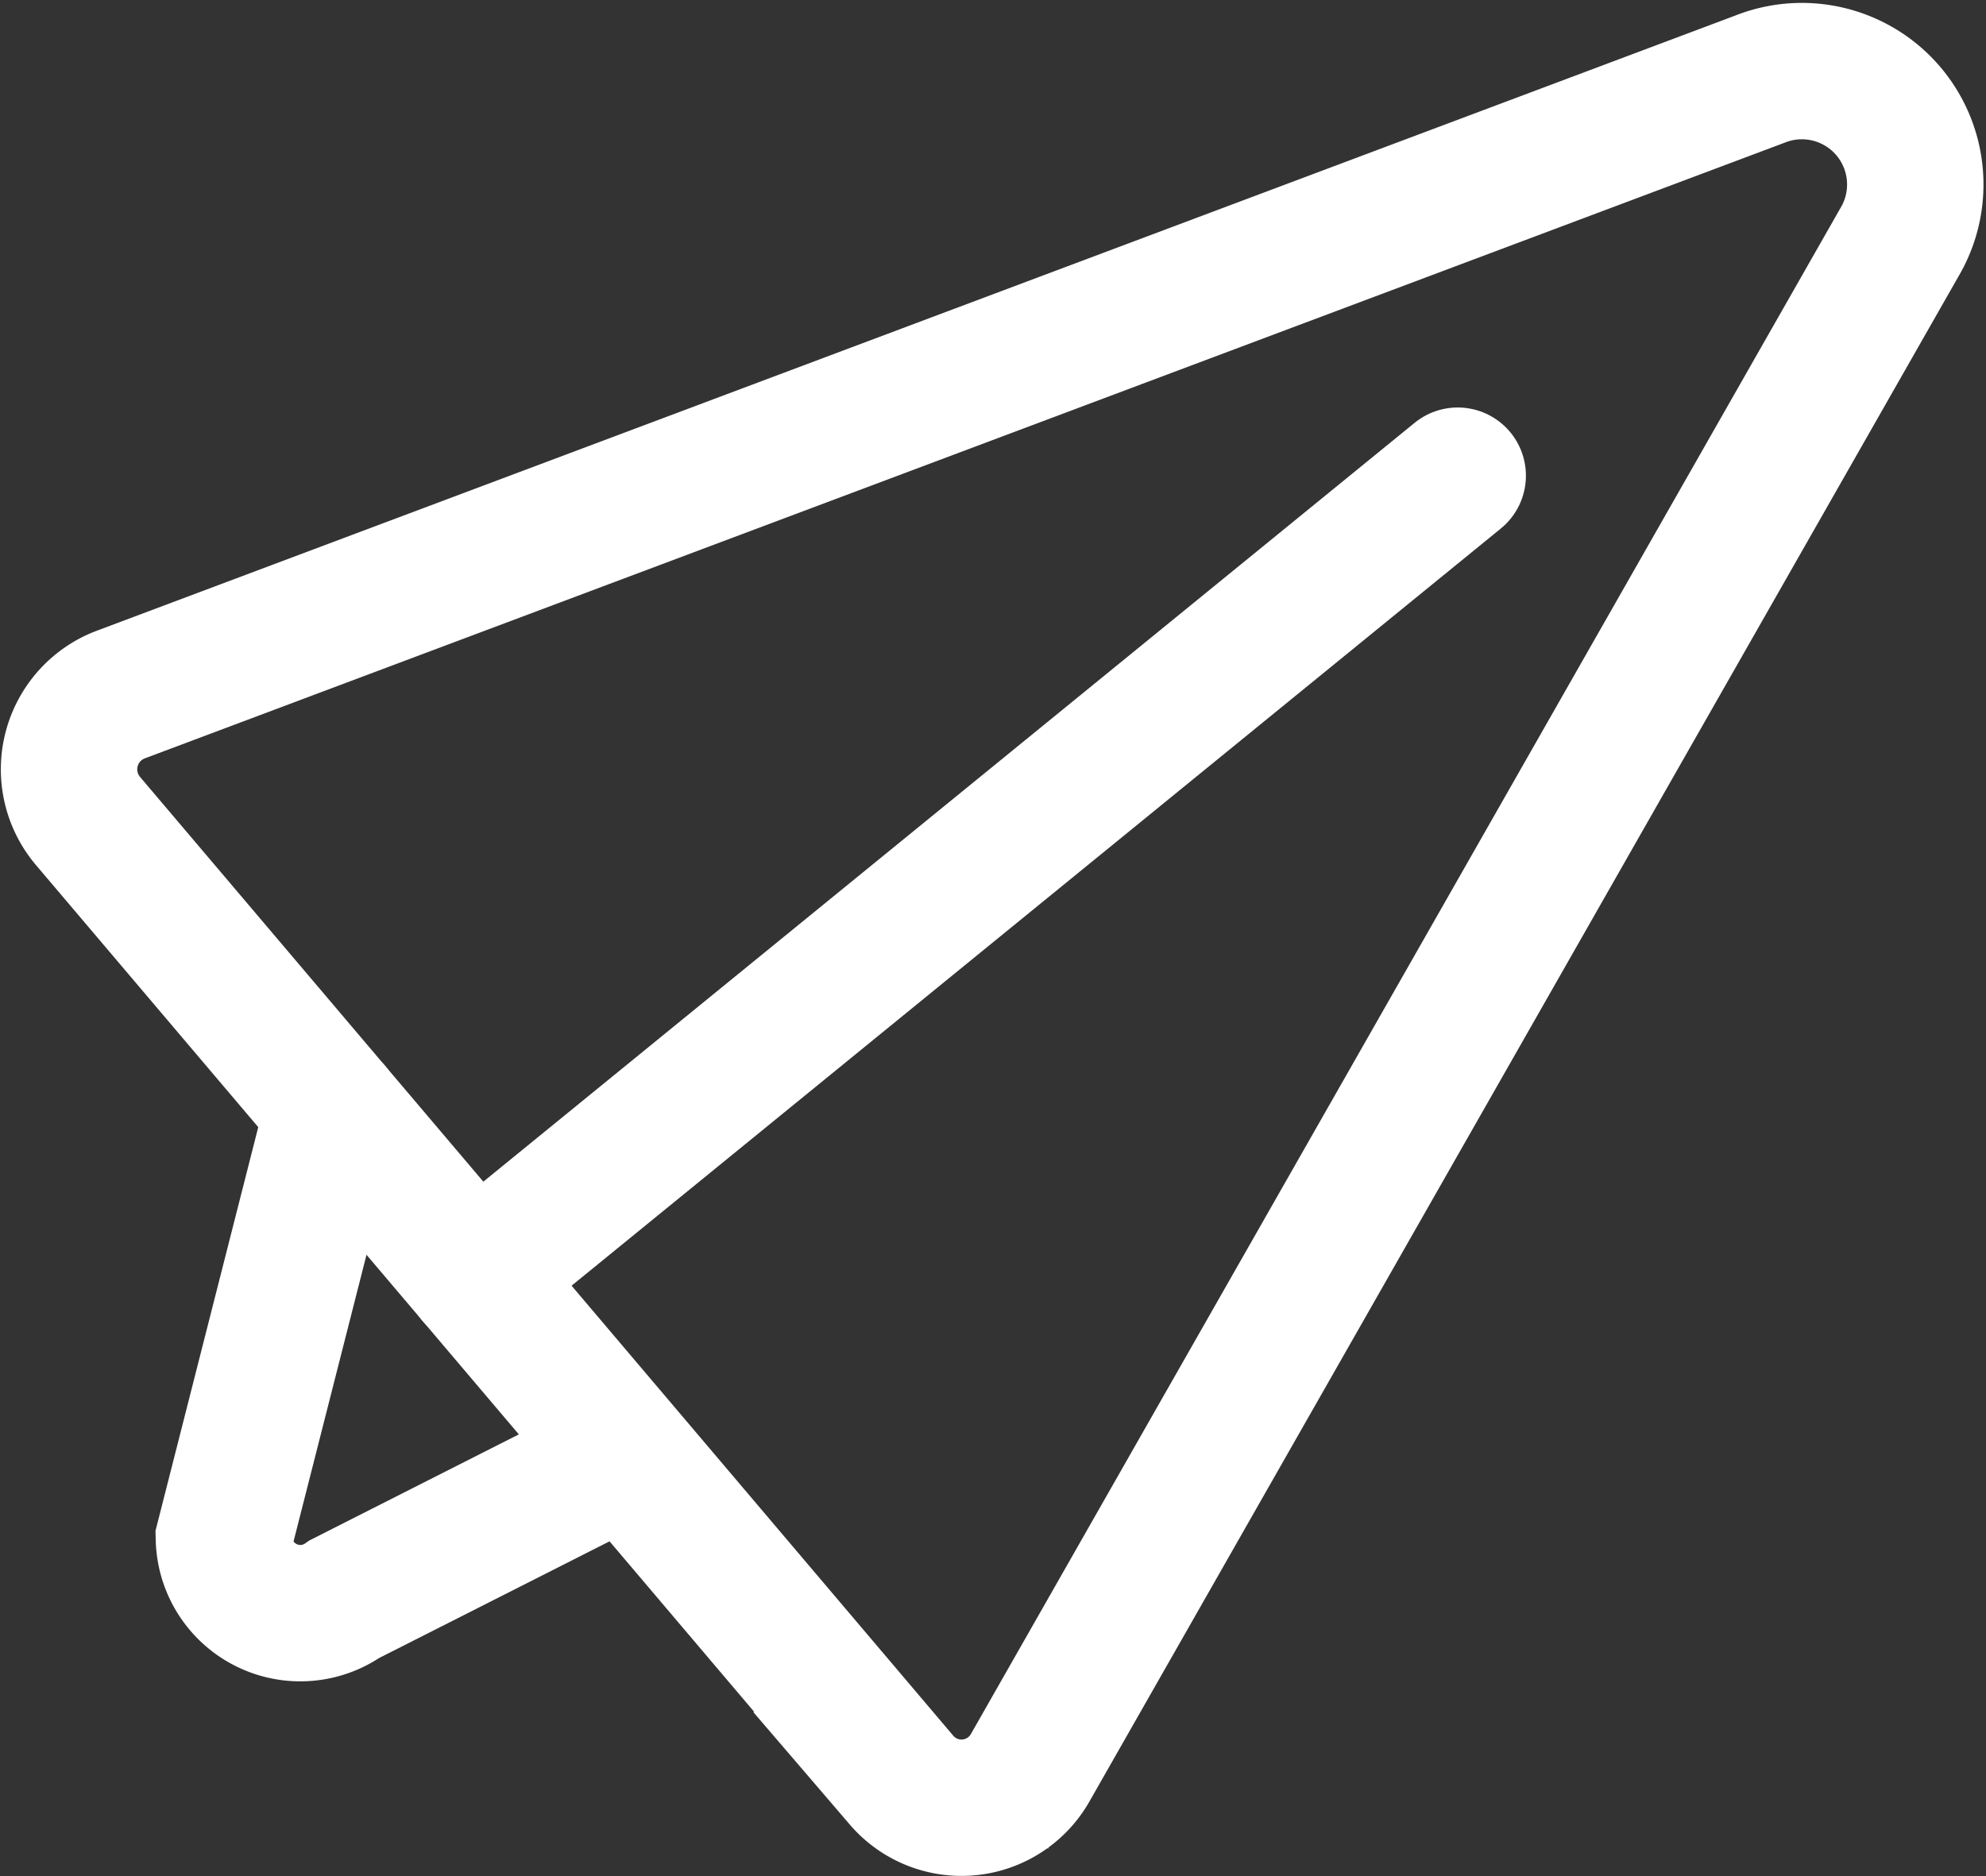<svg xmlns="http://www.w3.org/2000/svg" width="29.12" height="27.513" viewBox="0 0 29.12 27.513"><rect x="0" y="0" width="29.12" height="27.513" fill="#333333" stroke="none"/><g transform="translate(1.01 1.036)"><path d="M-24.484-1216.539l-24.009,9.016a1.172,1.172,0,0,0-.5,1.861l11.929,14.067a1.158,1.158,0,0,0,1.878-.168l12.751-22.381A1.663,1.663,0,0,0-24.484-1216.539Z" transform="translate(49.273 1216.666)" fill="none" stroke="#fff" stroke-linecap="round" stroke-miterlimit="10" stroke-width="2"/><path d="M-44-1192.027l-1.6,6.287a1.121,1.121,0,0,0,1.768.888l3.783-1.916" transform="translate(47.873 1207.268)" fill="none" stroke="#fff" stroke-linecap="round" stroke-miterlimit="10" stroke-width="2"/><line y1="11.749" x2="14.416" transform="translate(5.948 5.94)" fill="none" stroke="#fff" stroke-linecap="round" stroke-miterlimit="10" stroke-width="2"/></g></svg>